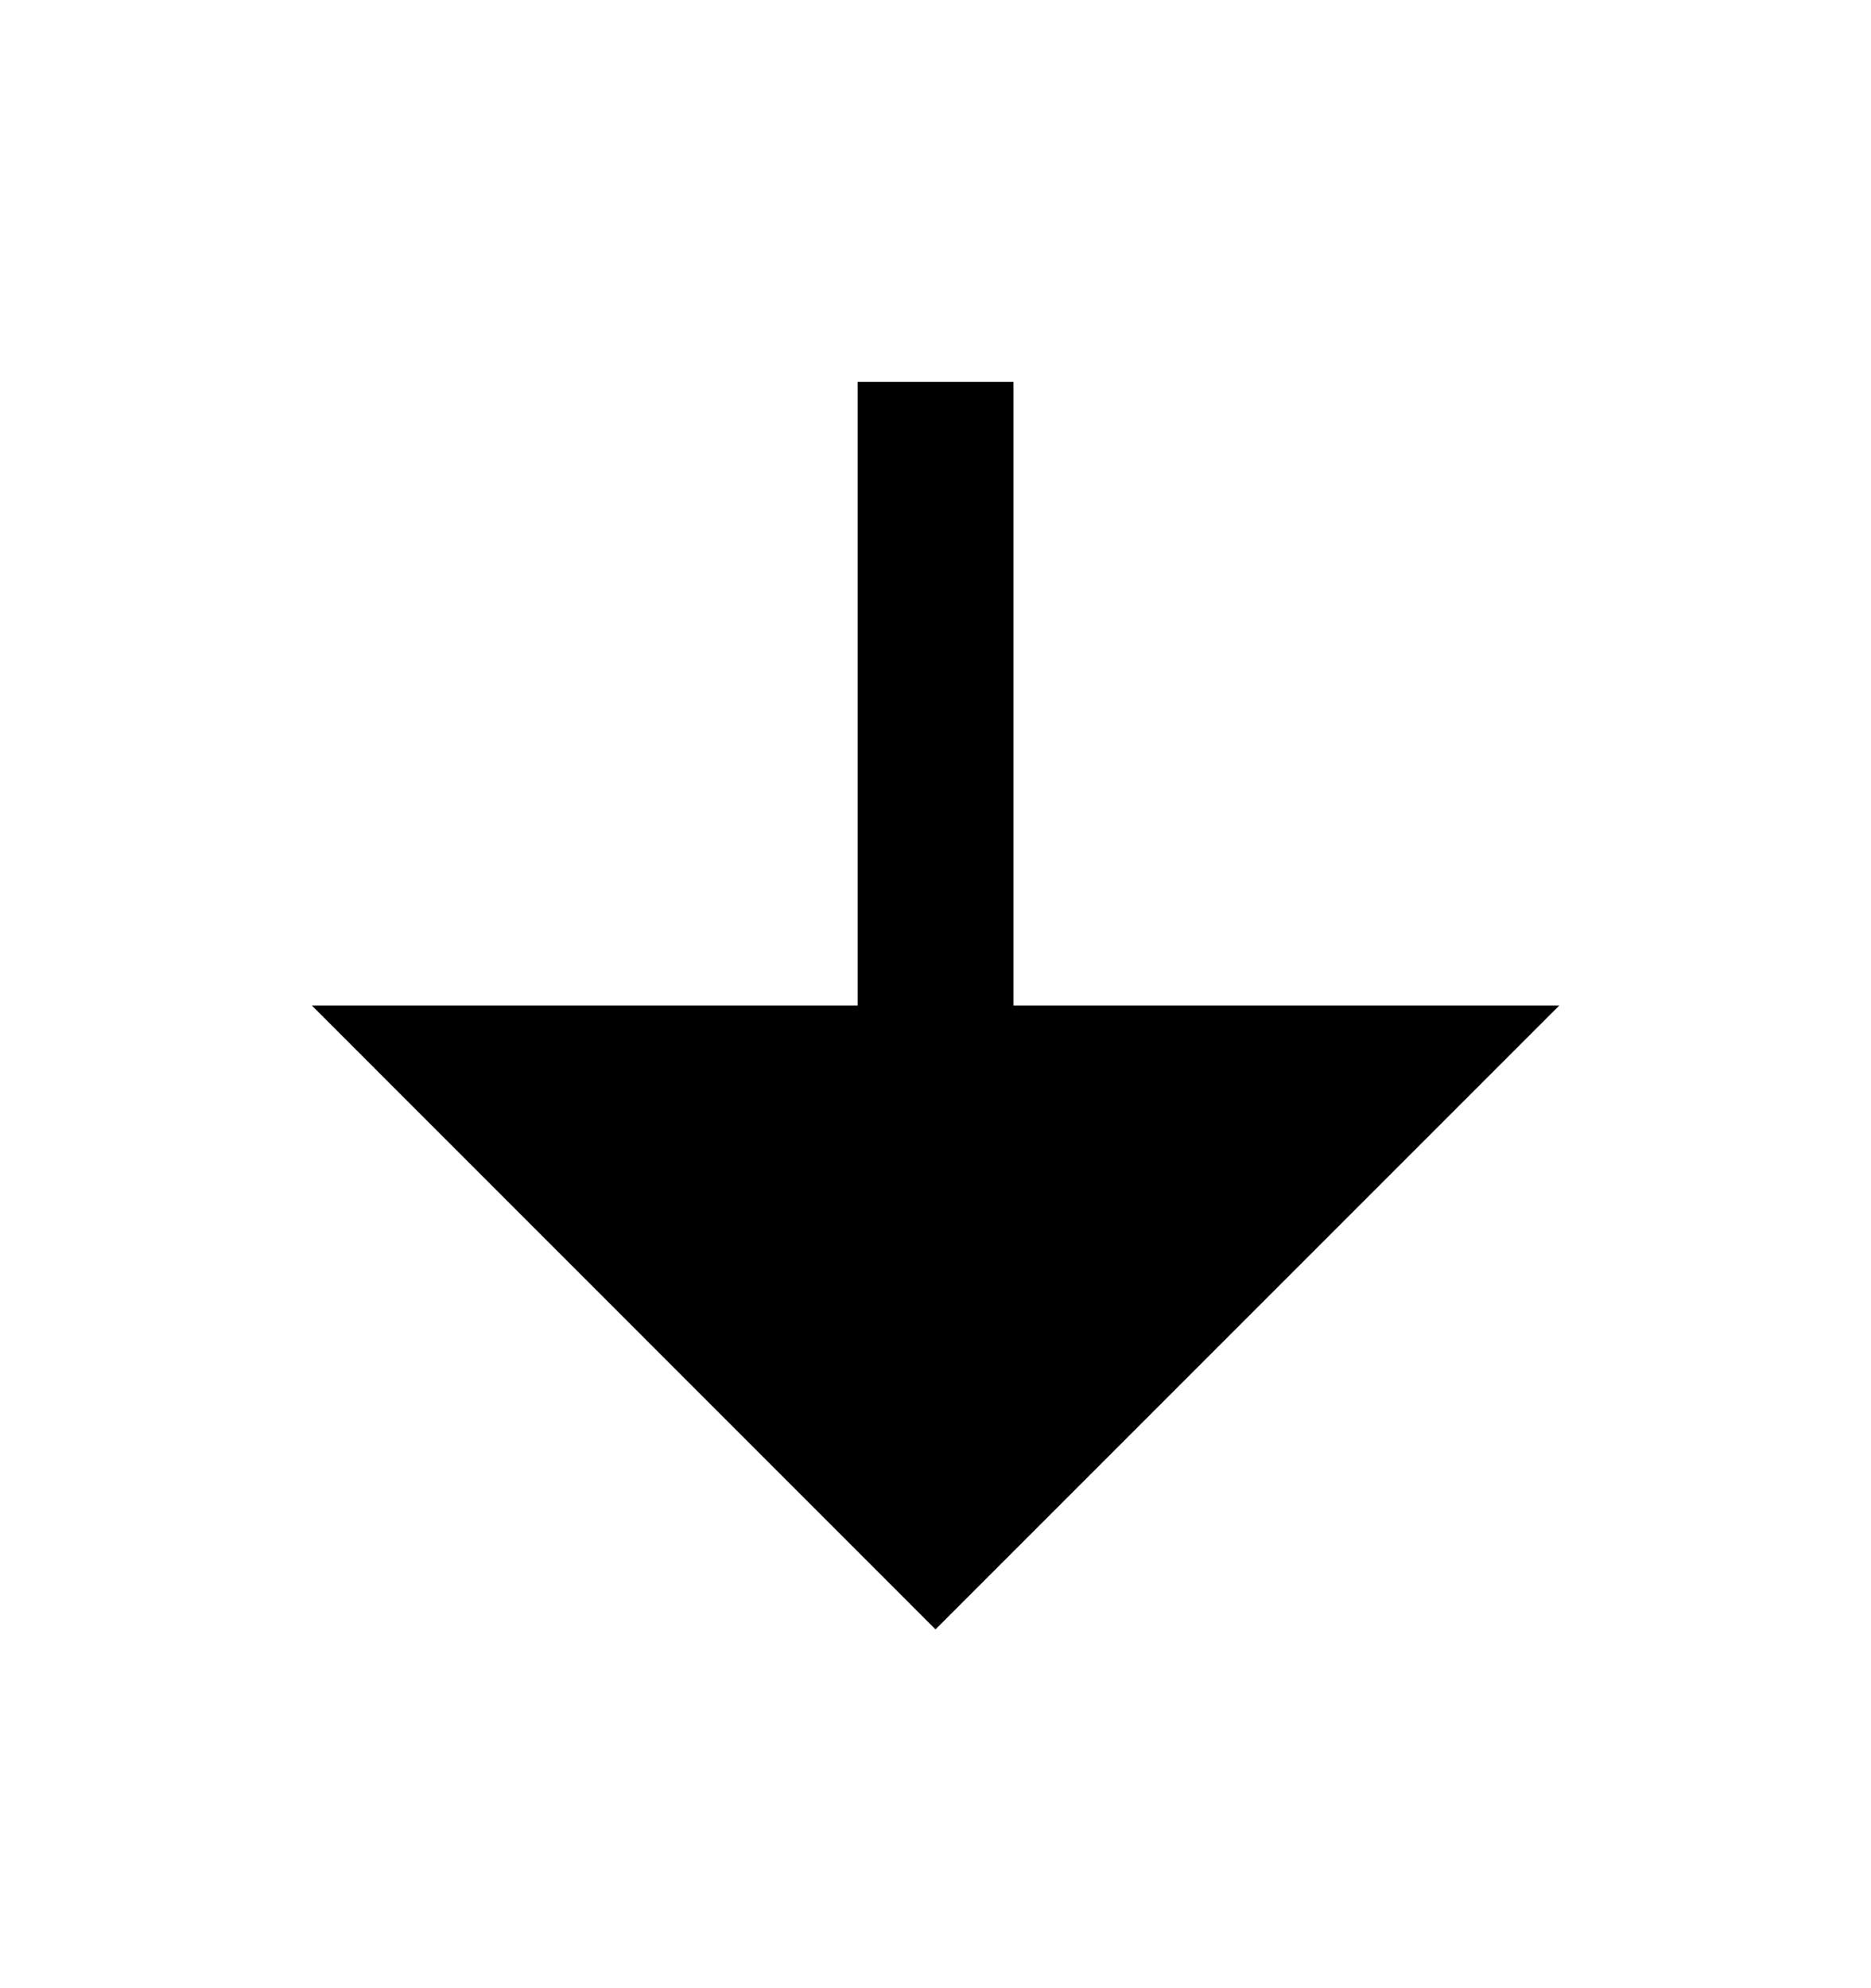 <svg width="16" height="17" viewBox="0 0 16 17" fill="none" xmlns="http://www.w3.org/2000/svg">
<g id="arrow">
<g id="Frame">
<path id="Vector" d="M8.667 8.598V3.265H7.334V8.598H2.667L8 13.932L13.334 8.598H8.667Z" fill="currentColor"/>
</g>
</g>
</svg>
